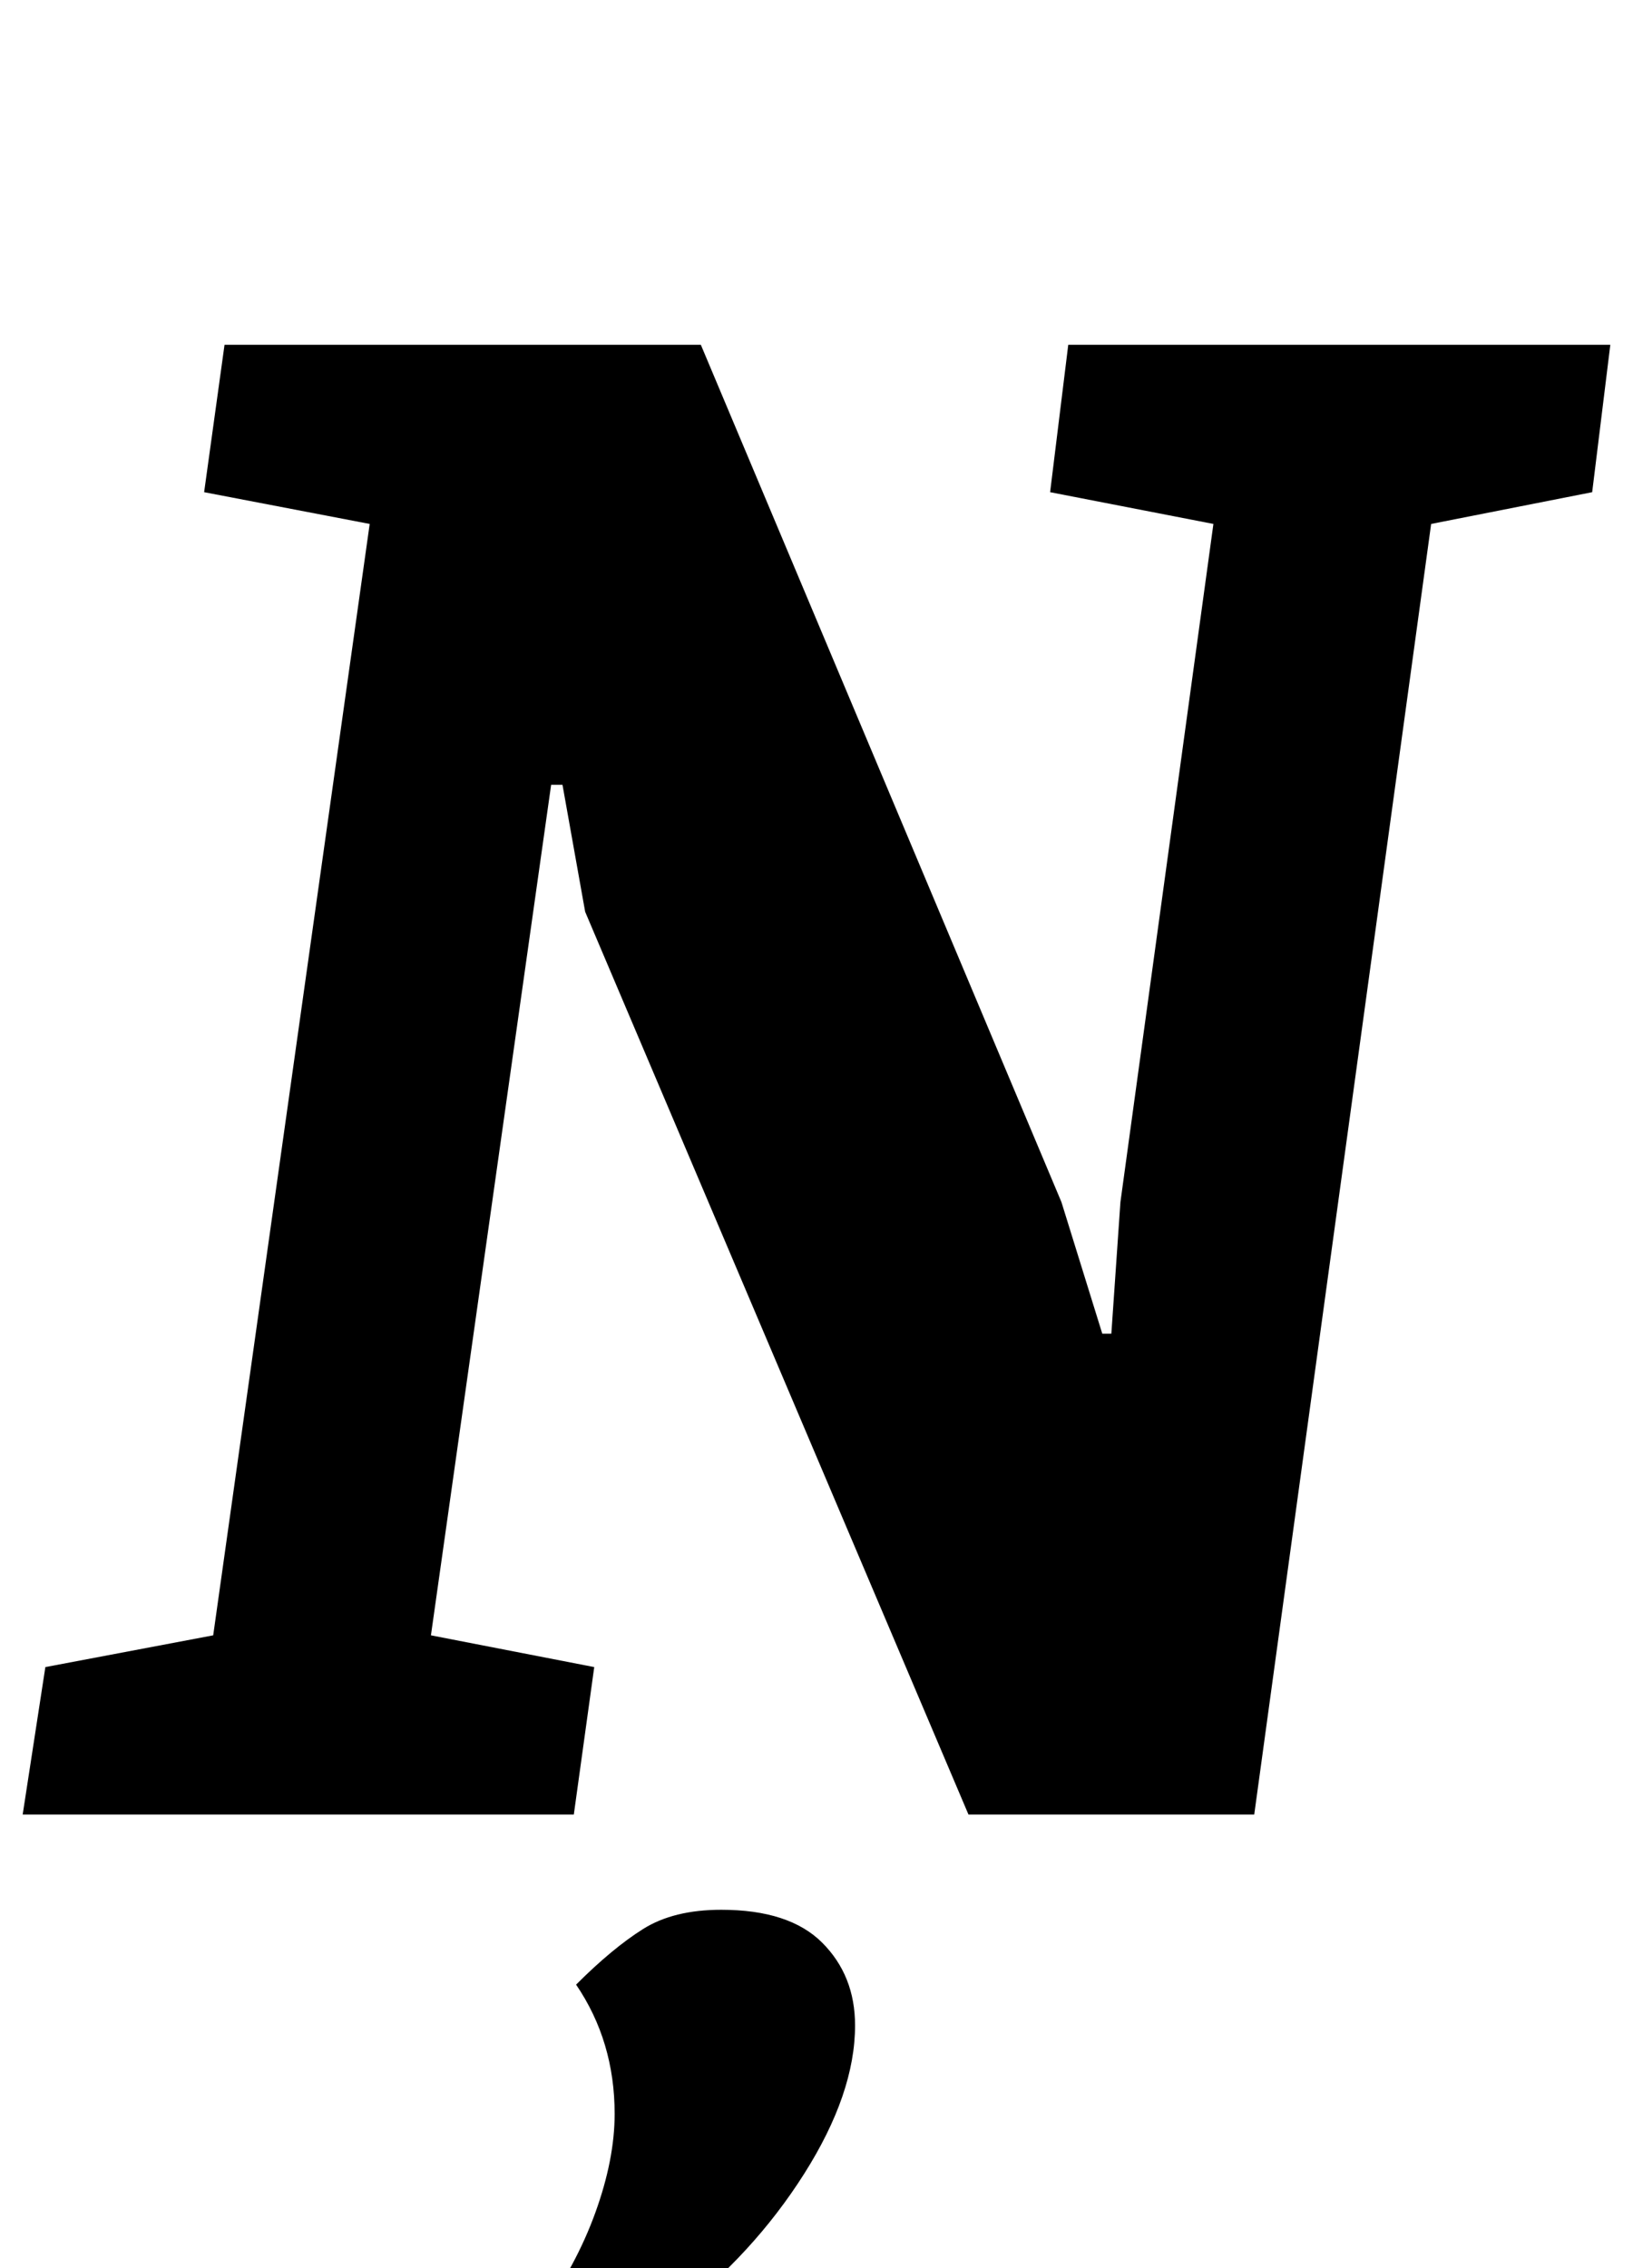 <?xml version="1.0" standalone="no"?>
<!DOCTYPE svg PUBLIC "-//W3C//DTD SVG 1.1//EN" "http://www.w3.org/Graphics/SVG/1.1/DTD/svg11.dtd" >
<svg xmlns="http://www.w3.org/2000/svg" xmlns:xlink="http://www.w3.org/1999/xlink" version="1.1" viewBox="-24 0 720 1000">
  <g transform="matrix(1 0 0 -1 0 800)">
   <path fill="currentColor"
d="M0 0zM-4 65l74 14l69 490l-73 14l9 65h210l159 -378l18 -58h4l4 58l41 299l-72 14l8 65h239l-8 -65l-71 -14l-78 -569h-126l-169 398l-10 56h-5l-53 -375l72 -14l-9 -65h-243zM353 -42zM238.5 -175.5q8.5 23.5 8.5 43.5q0 32 -17 57q16 16 29.5 24.5t34.5 8.5
q30 0 44.5 -14.5t14.5 -36.5q0 -30 -22.5 -65.5t-57.5 -62.5h-59q16 22 24.5 45.5z" />
  </g>

</svg>
